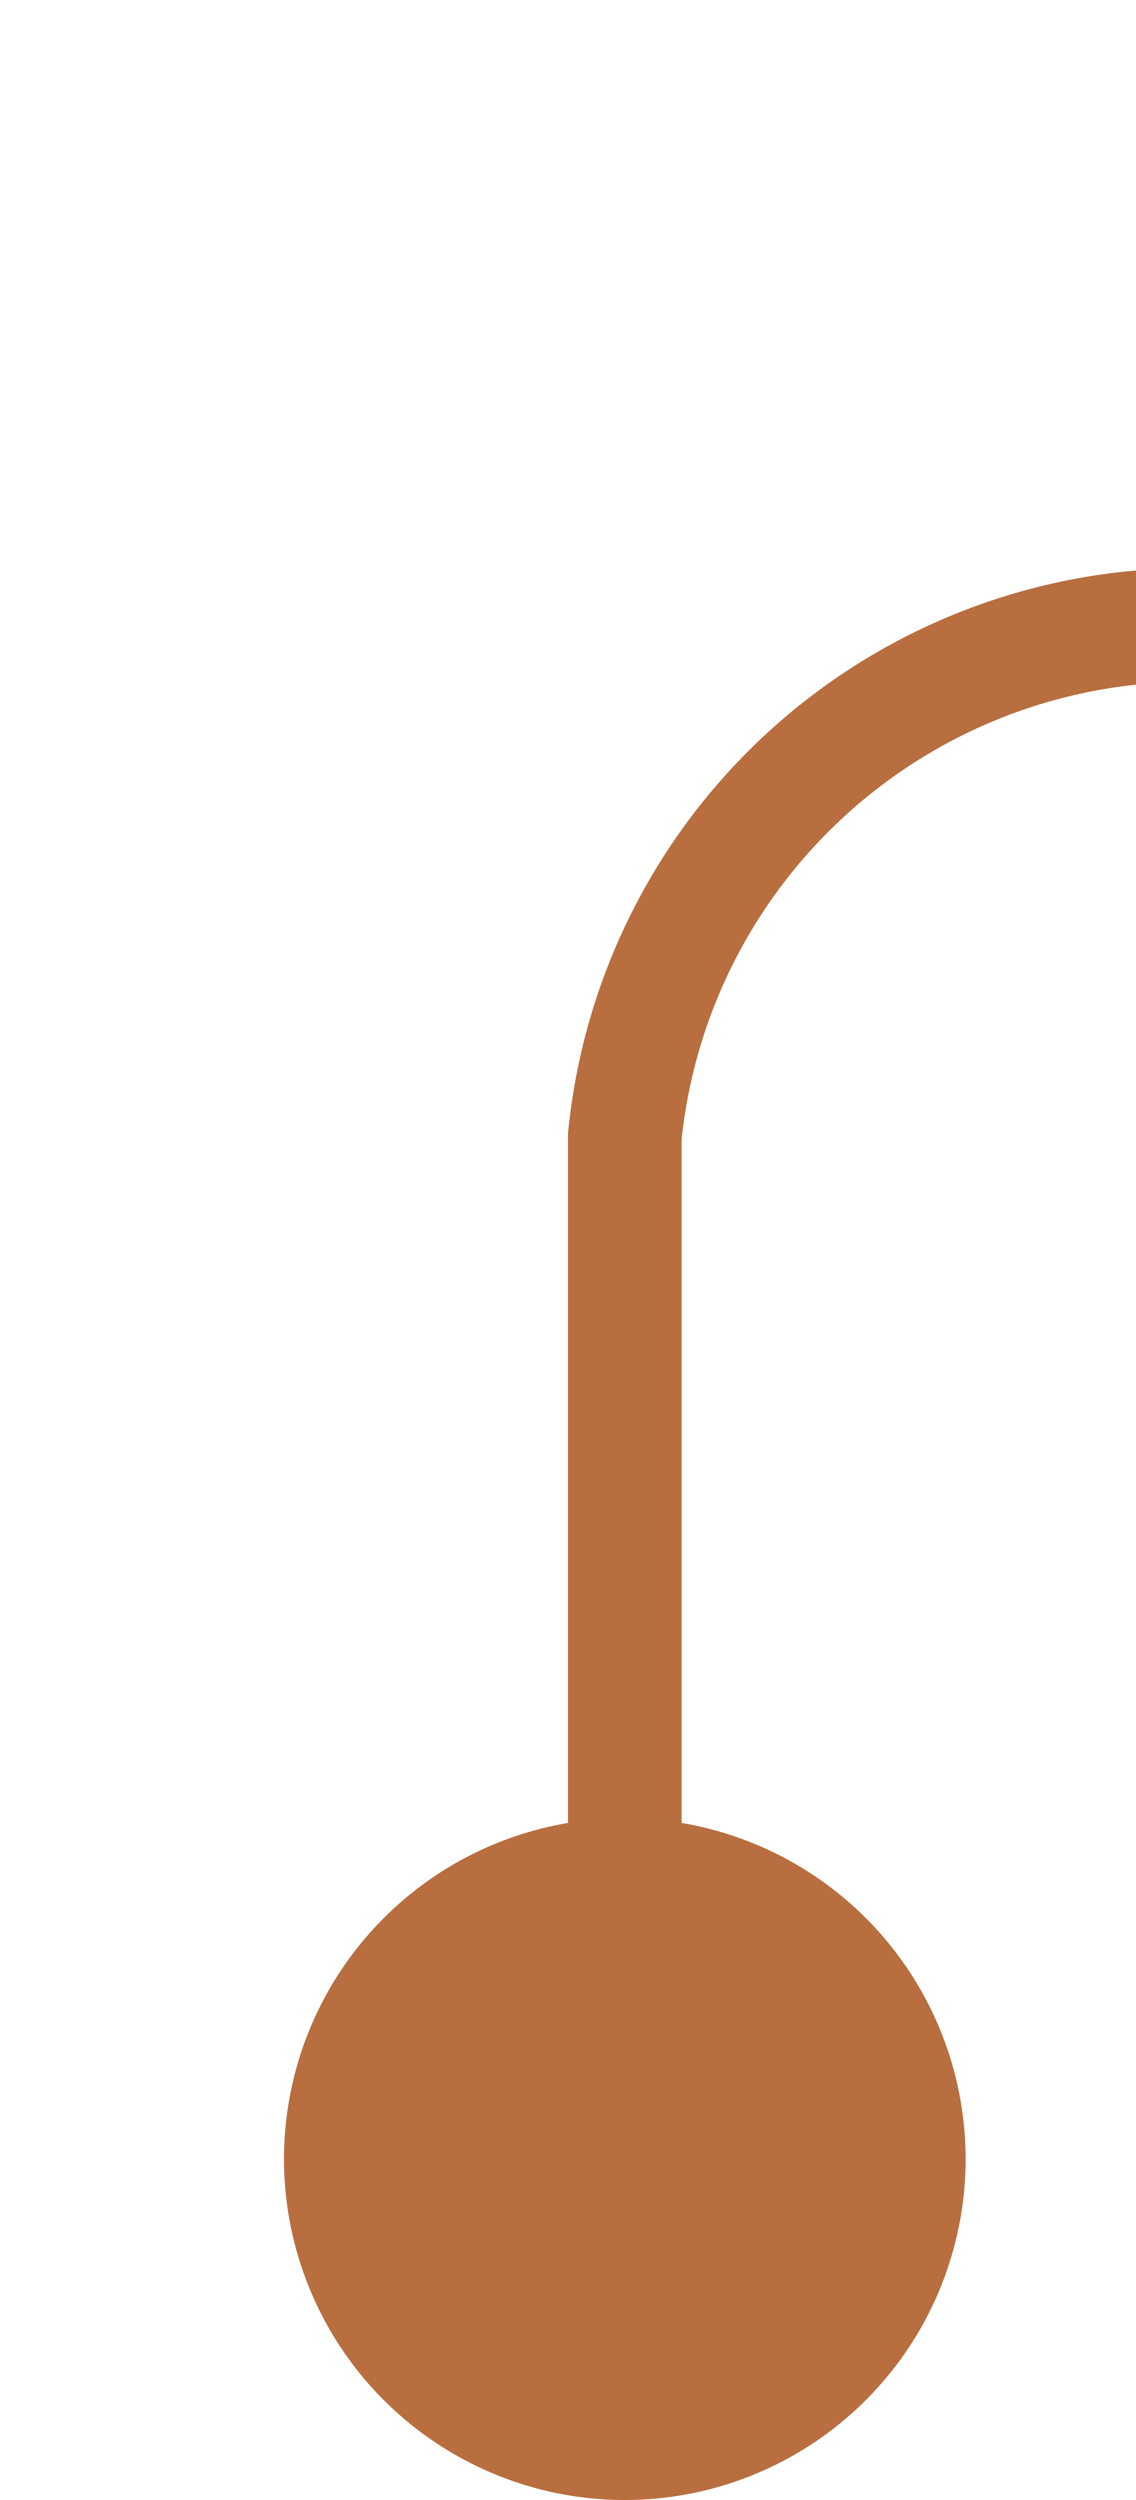 ﻿<?xml version="1.0" encoding="utf-8"?>
<svg version="1.1" xmlns:xlink="http://www.w3.org/1999/xlink" width="10px" height="22px" preserveAspectRatio="xMidYMin meet" viewBox="960 115  8 22" xmlns="http://www.w3.org/2000/svg">
  <path d="M 964.5 136  L 964.5 125  A 5 5 0 0 1 969.5 120.5 L 1025.071 120.5  A 5 5 0 0 1 1030.571 125.5 L 1030.571 214  A 5 5 0 0 0 1035.571 219.5 L 1044 219.5  " stroke-width="1" stroke="#b86e3f" fill="none" />
  <path d="M 964.5 131  A 3 3 0 0 0 961.5 134 A 3 3 0 0 0 964.5 137 A 3 3 0 0 0 967.5 134 A 3 3 0 0 0 964.5 131 Z " fill-rule="nonzero" fill="#b86e3f" stroke="none" />
</svg>